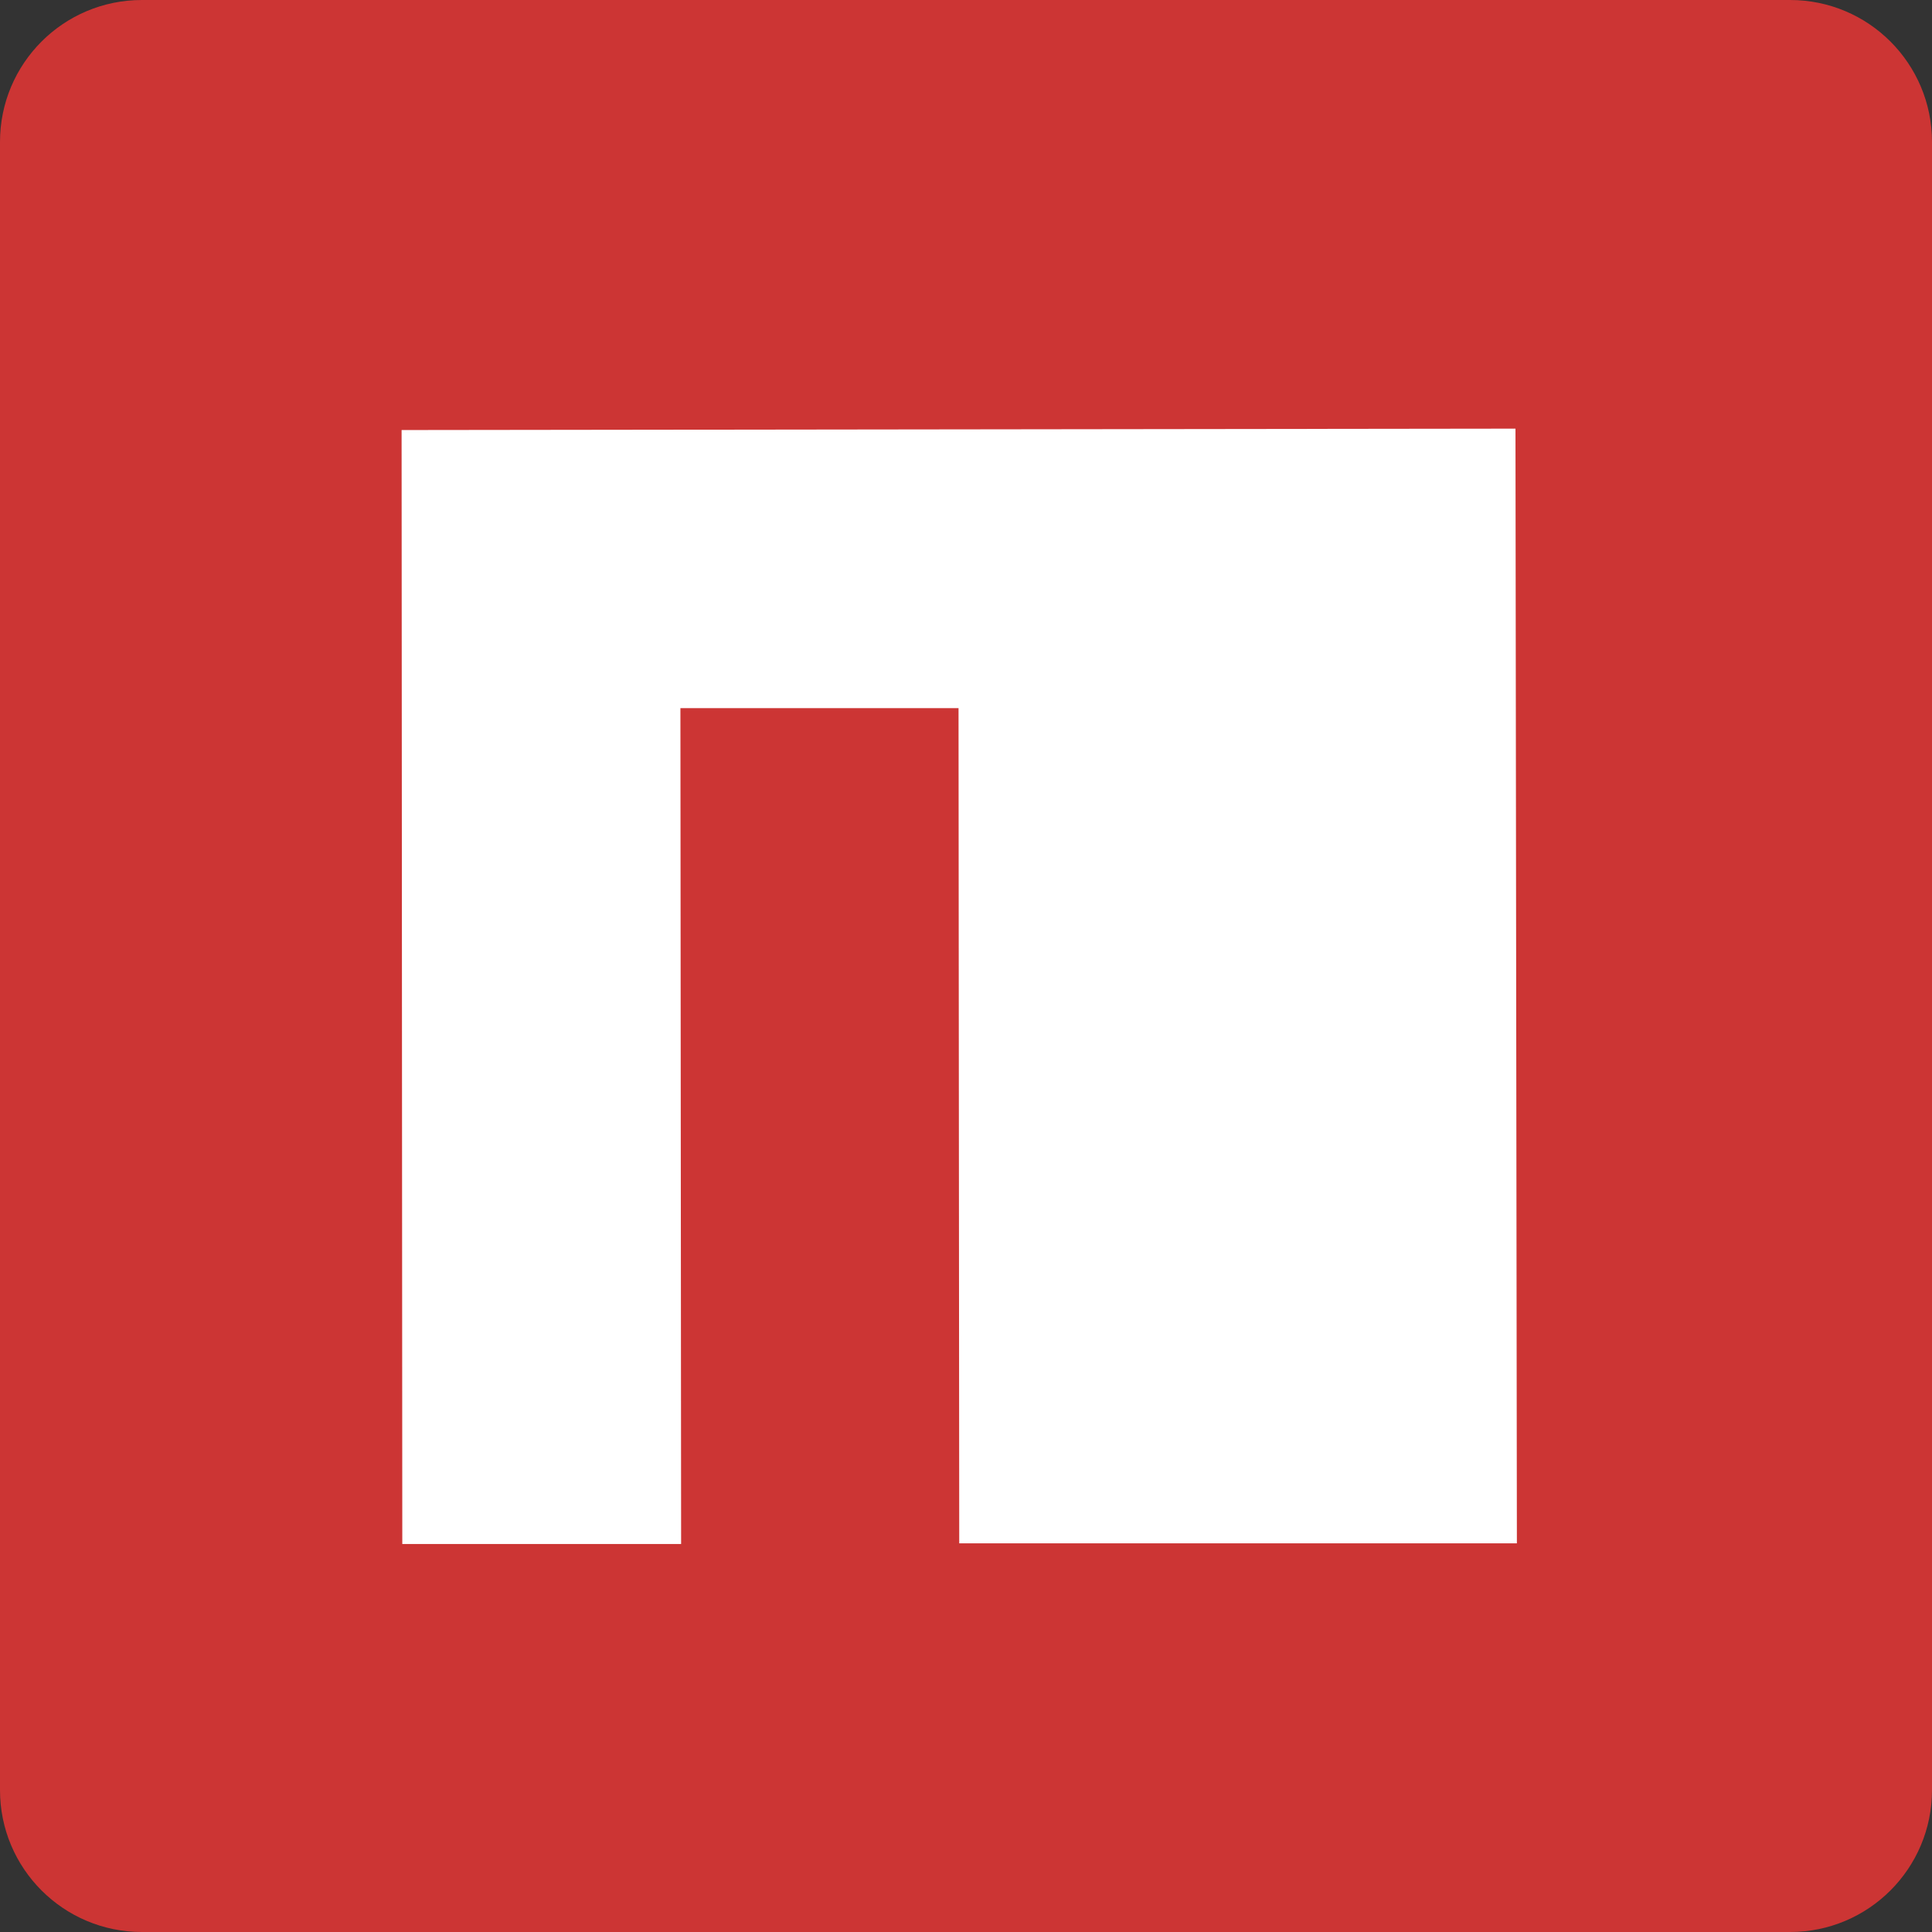 <svg width="22" height="22" viewBox="0 0 22 22" fill="none" xmlns="http://www.w3.org/2000/svg">
<rect x="0" y="0" width="22" height="22" fill="#333333" stroke="none"/>
<path d="M1.616 0H20.384C21.277 0 22 0.723 22 1.616V20.384C22 21.277 21.277 22 20.384 22H1.616C0.723 22 1.90735e-06 21.277 1.90735e-06 20.384V1.616C1.90735e-06 0.723 0.723 0 1.616 0Z" fill="#CC3534"/>
<path d="M17.273 17.574H10.923L10.915 8.064H7.748L7.756 17.582H4.581L4.573 4.897L17.257 4.881L17.273 17.574Z" fill="white"/>
</svg>
